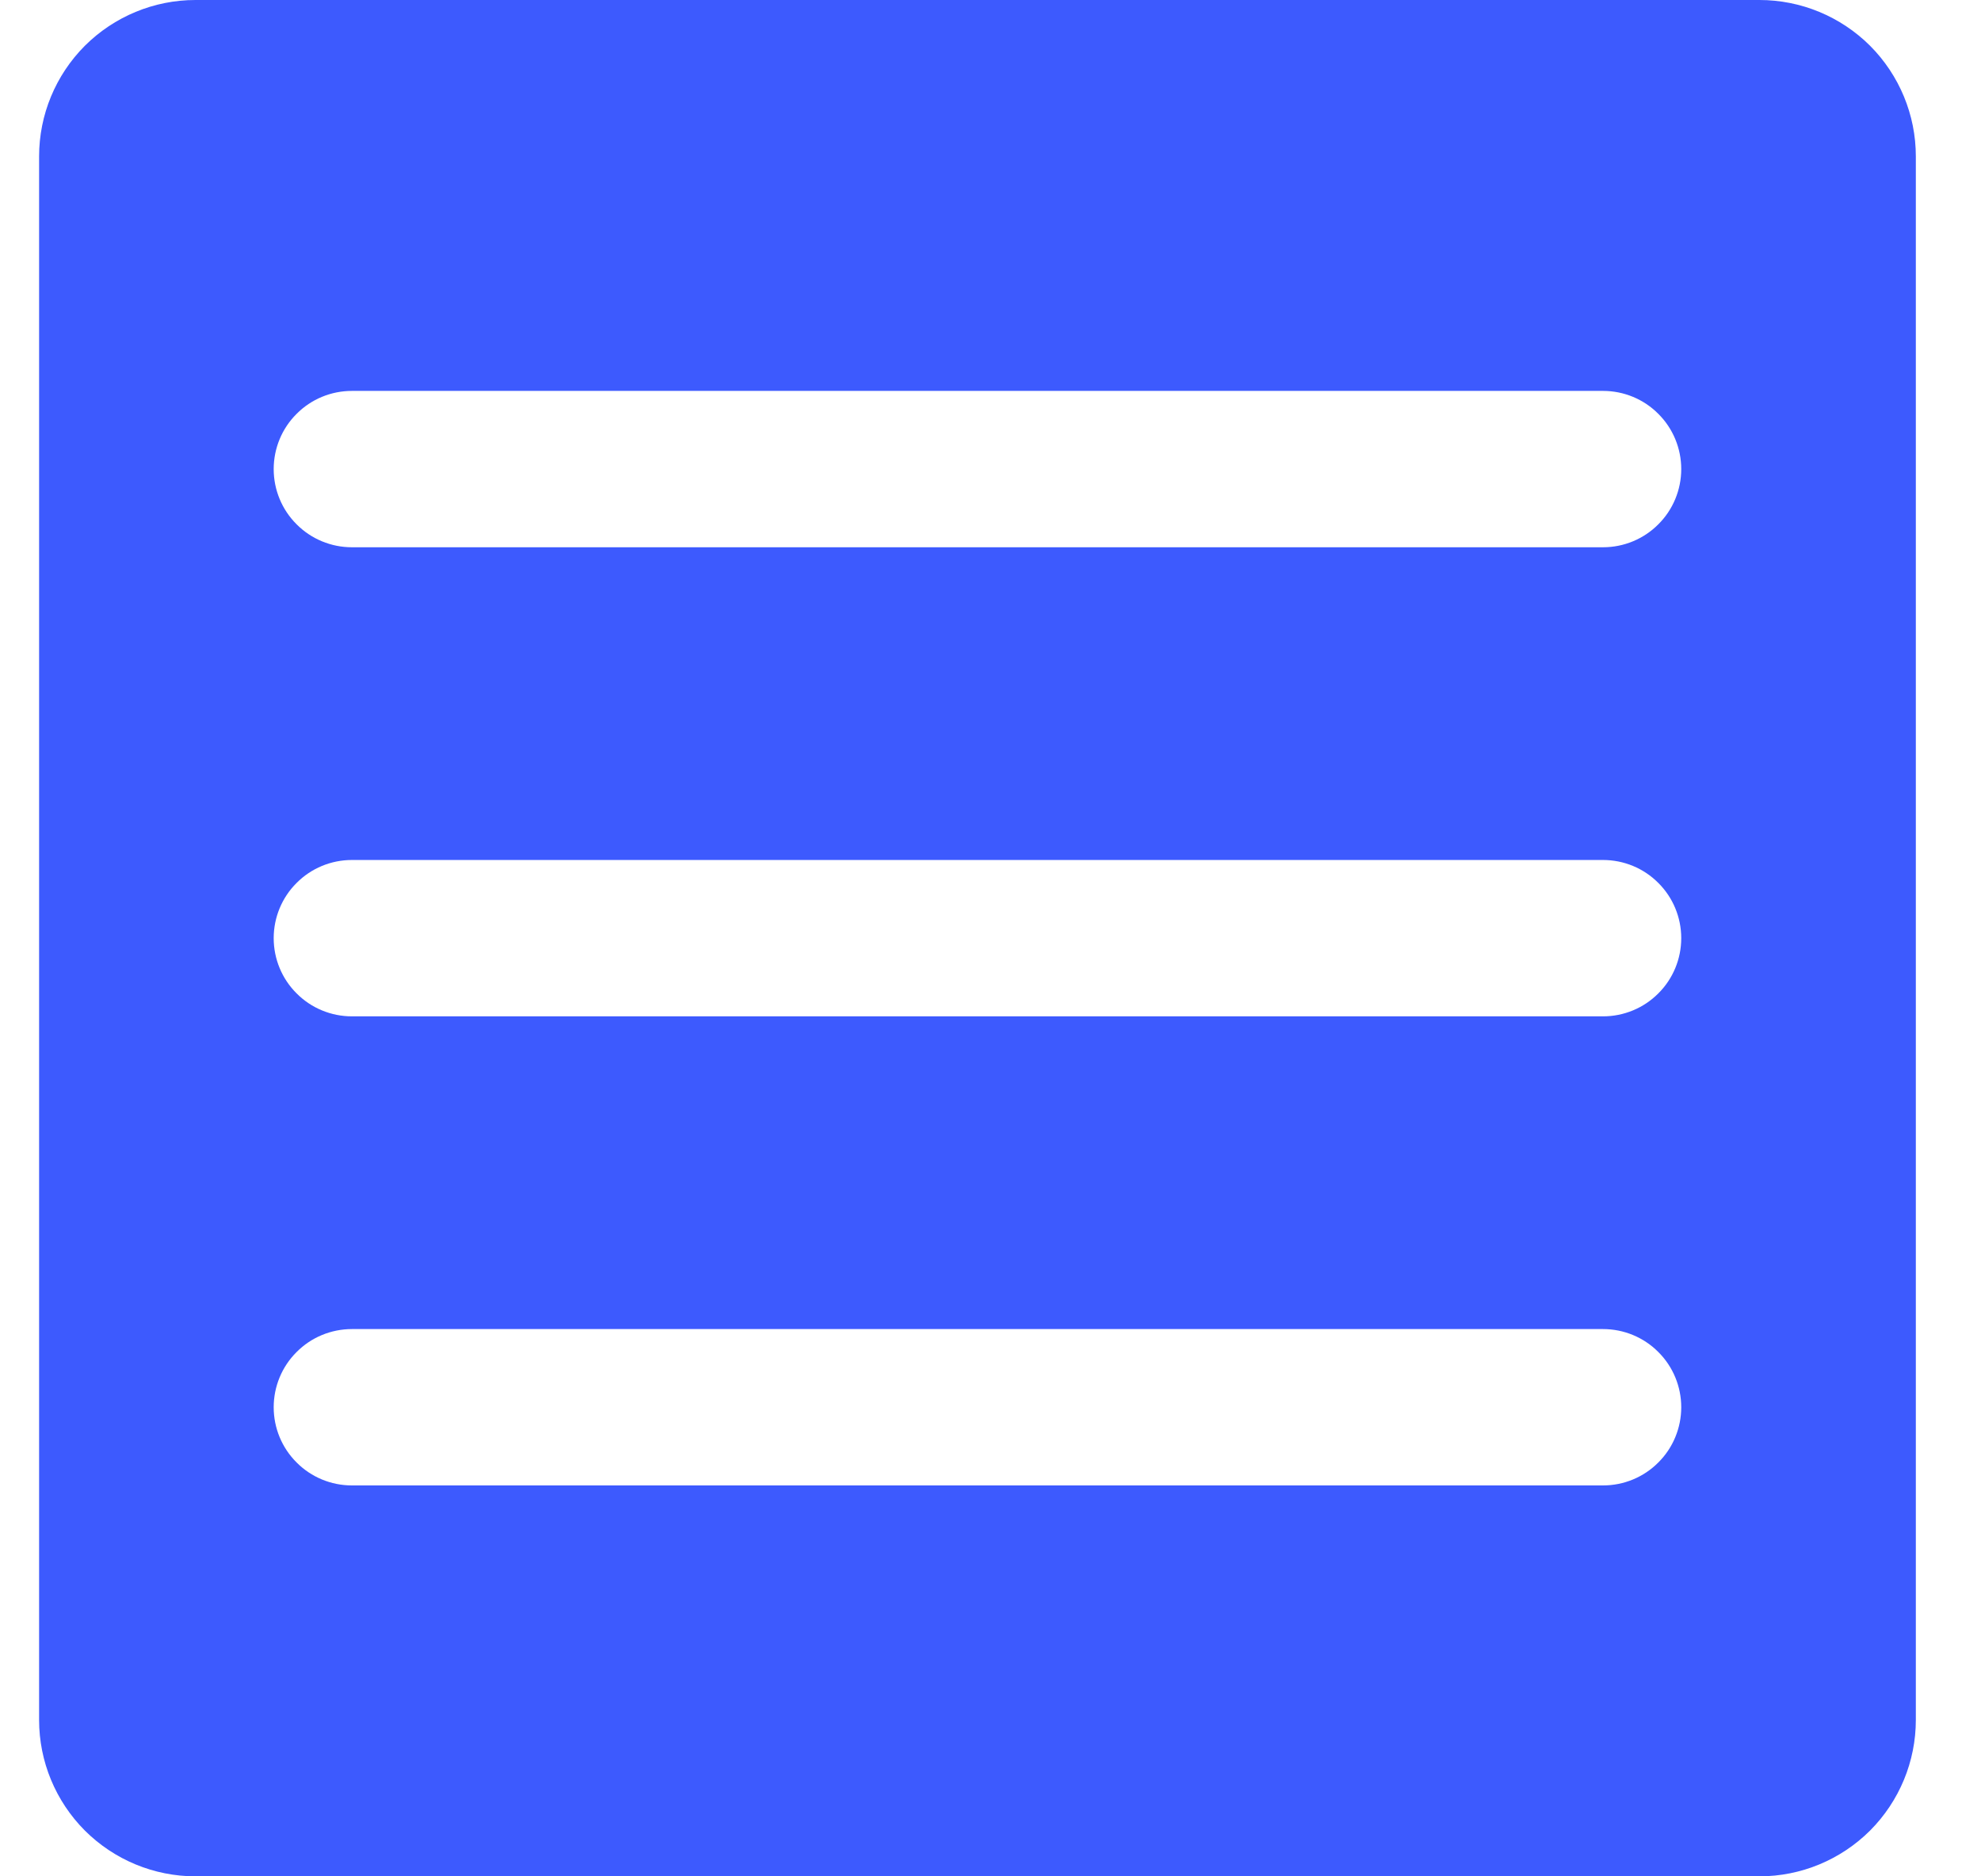 <svg width="19" height="18" viewBox="0 0 19 18" fill="none" xmlns="http://www.w3.org/2000/svg">
<path d="M16.875 0H1.875C1.477 0 1.096 0.158 0.814 0.439C0.533 0.721 0.375 1.102 0.375 1.5V16.5C0.375 16.898 0.533 17.279 0.814 17.561C1.096 17.842 1.477 18 1.875 18H16.875C17.273 18 17.654 17.842 17.936 17.561C18.217 17.279 18.375 16.898 18.375 16.5V1.5C18.375 1.102 18.217 0.721 17.936 0.439C17.654 0.158 17.273 0 16.875 0ZM15.375 14.25H3.375C3.176 14.25 2.985 14.171 2.845 14.03C2.704 13.89 2.625 13.699 2.625 13.5C2.625 13.301 2.704 13.11 2.845 12.97C2.985 12.829 3.176 12.75 3.375 12.75H15.375C15.574 12.75 15.765 12.829 15.905 12.97C16.046 13.11 16.125 13.301 16.125 13.5C16.125 13.699 16.046 13.89 15.905 14.03C15.765 14.171 15.574 14.25 15.375 14.25ZM15.375 9.75H3.375C3.176 9.75 2.985 9.671 2.845 9.53C2.704 9.39 2.625 9.199 2.625 9C2.625 8.801 2.704 8.61 2.845 8.47C2.985 8.329 3.176 8.25 3.375 8.25H15.375C15.574 8.25 15.765 8.329 15.905 8.47C16.046 8.61 16.125 8.801 16.125 9C16.125 9.199 16.046 9.39 15.905 9.53C15.765 9.671 15.574 9.75 15.375 9.75ZM15.375 5.25H3.375C3.176 5.25 2.985 5.171 2.845 5.03C2.704 4.89 2.625 4.699 2.625 4.5C2.625 4.301 2.704 4.11 2.845 3.97C2.985 3.829 3.176 3.75 3.375 3.75H15.375C15.574 3.75 15.765 3.829 15.905 3.97C16.046 4.11 16.125 4.301 16.125 4.5C16.125 4.699 16.046 4.89 15.905 5.03C15.765 5.171 15.574 5.25 15.375 5.25Z" fill="#3D5AFE"/>
</svg>

